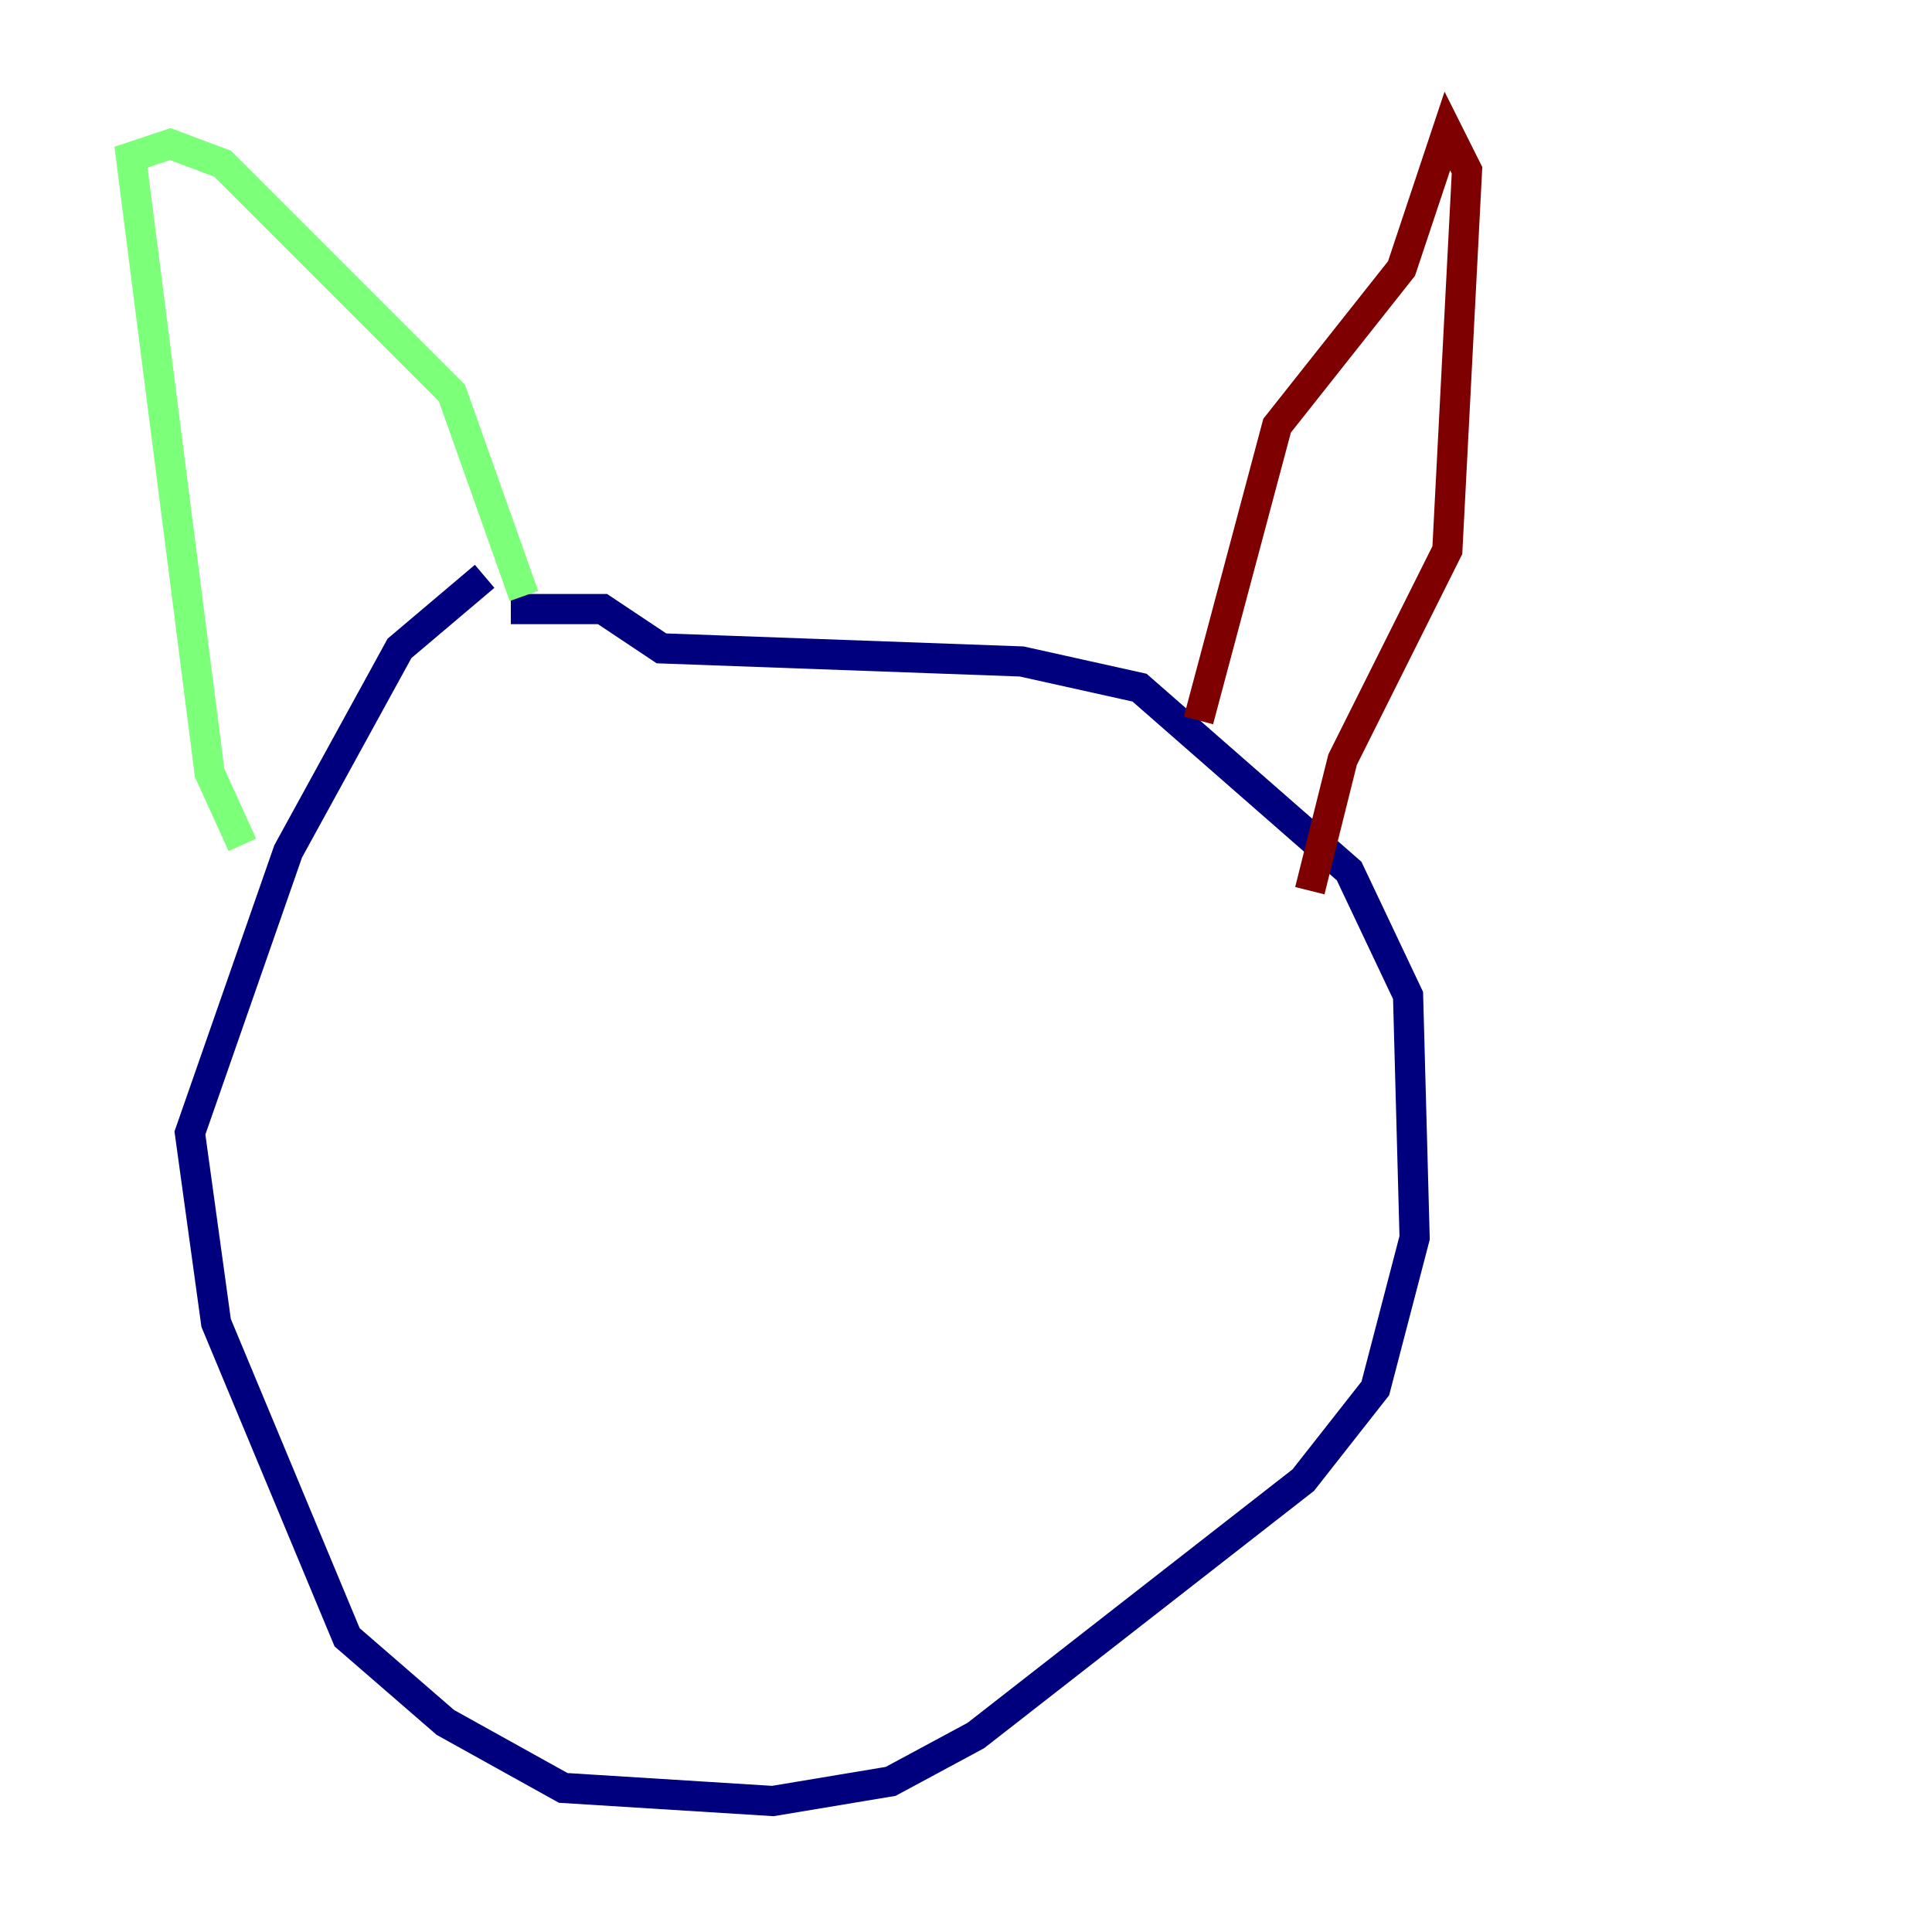 <?xml version="1.0" encoding="utf-8" ?>
<svg baseProfile="tiny" height="128" version="1.2" viewBox="0,0,128,128" width="128" xmlns="http://www.w3.org/2000/svg" xmlns:ev="http://www.w3.org/2001/xml-events" xmlns:xlink="http://www.w3.org/1999/xlink"><defs /><polyline fill="none" points="32.108,38.183 26.468,42.956 19.091,56.407 12.583,75.064 14.319,87.647 22.997,108.475 29.505,114.115 37.315,118.454 51.2,119.322 59.01,118.02 64.651,114.983 86.346,98.061 91.119,91.986 93.722,82.007 93.288,65.953 89.383,57.709 75.498,45.559 67.688,43.824 43.824,42.956 39.919,40.352 33.844,40.352" stroke="#00007f" stroke-width="2" /><polyline fill="none" points="16.054,55.973 13.885,51.2 8.678,10.414 11.281,9.546 14.752,10.848 29.939,26.034 34.712,39.485" stroke="#7cff79" stroke-width="2" /><polyline fill="none" points="79.403,47.729 84.61,28.203 92.854,17.79 95.891,8.678 97.193,11.281 95.891,36.447 88.949,50.332 86.78,59.01" stroke="#7f0000" stroke-width="2" /></svg>
